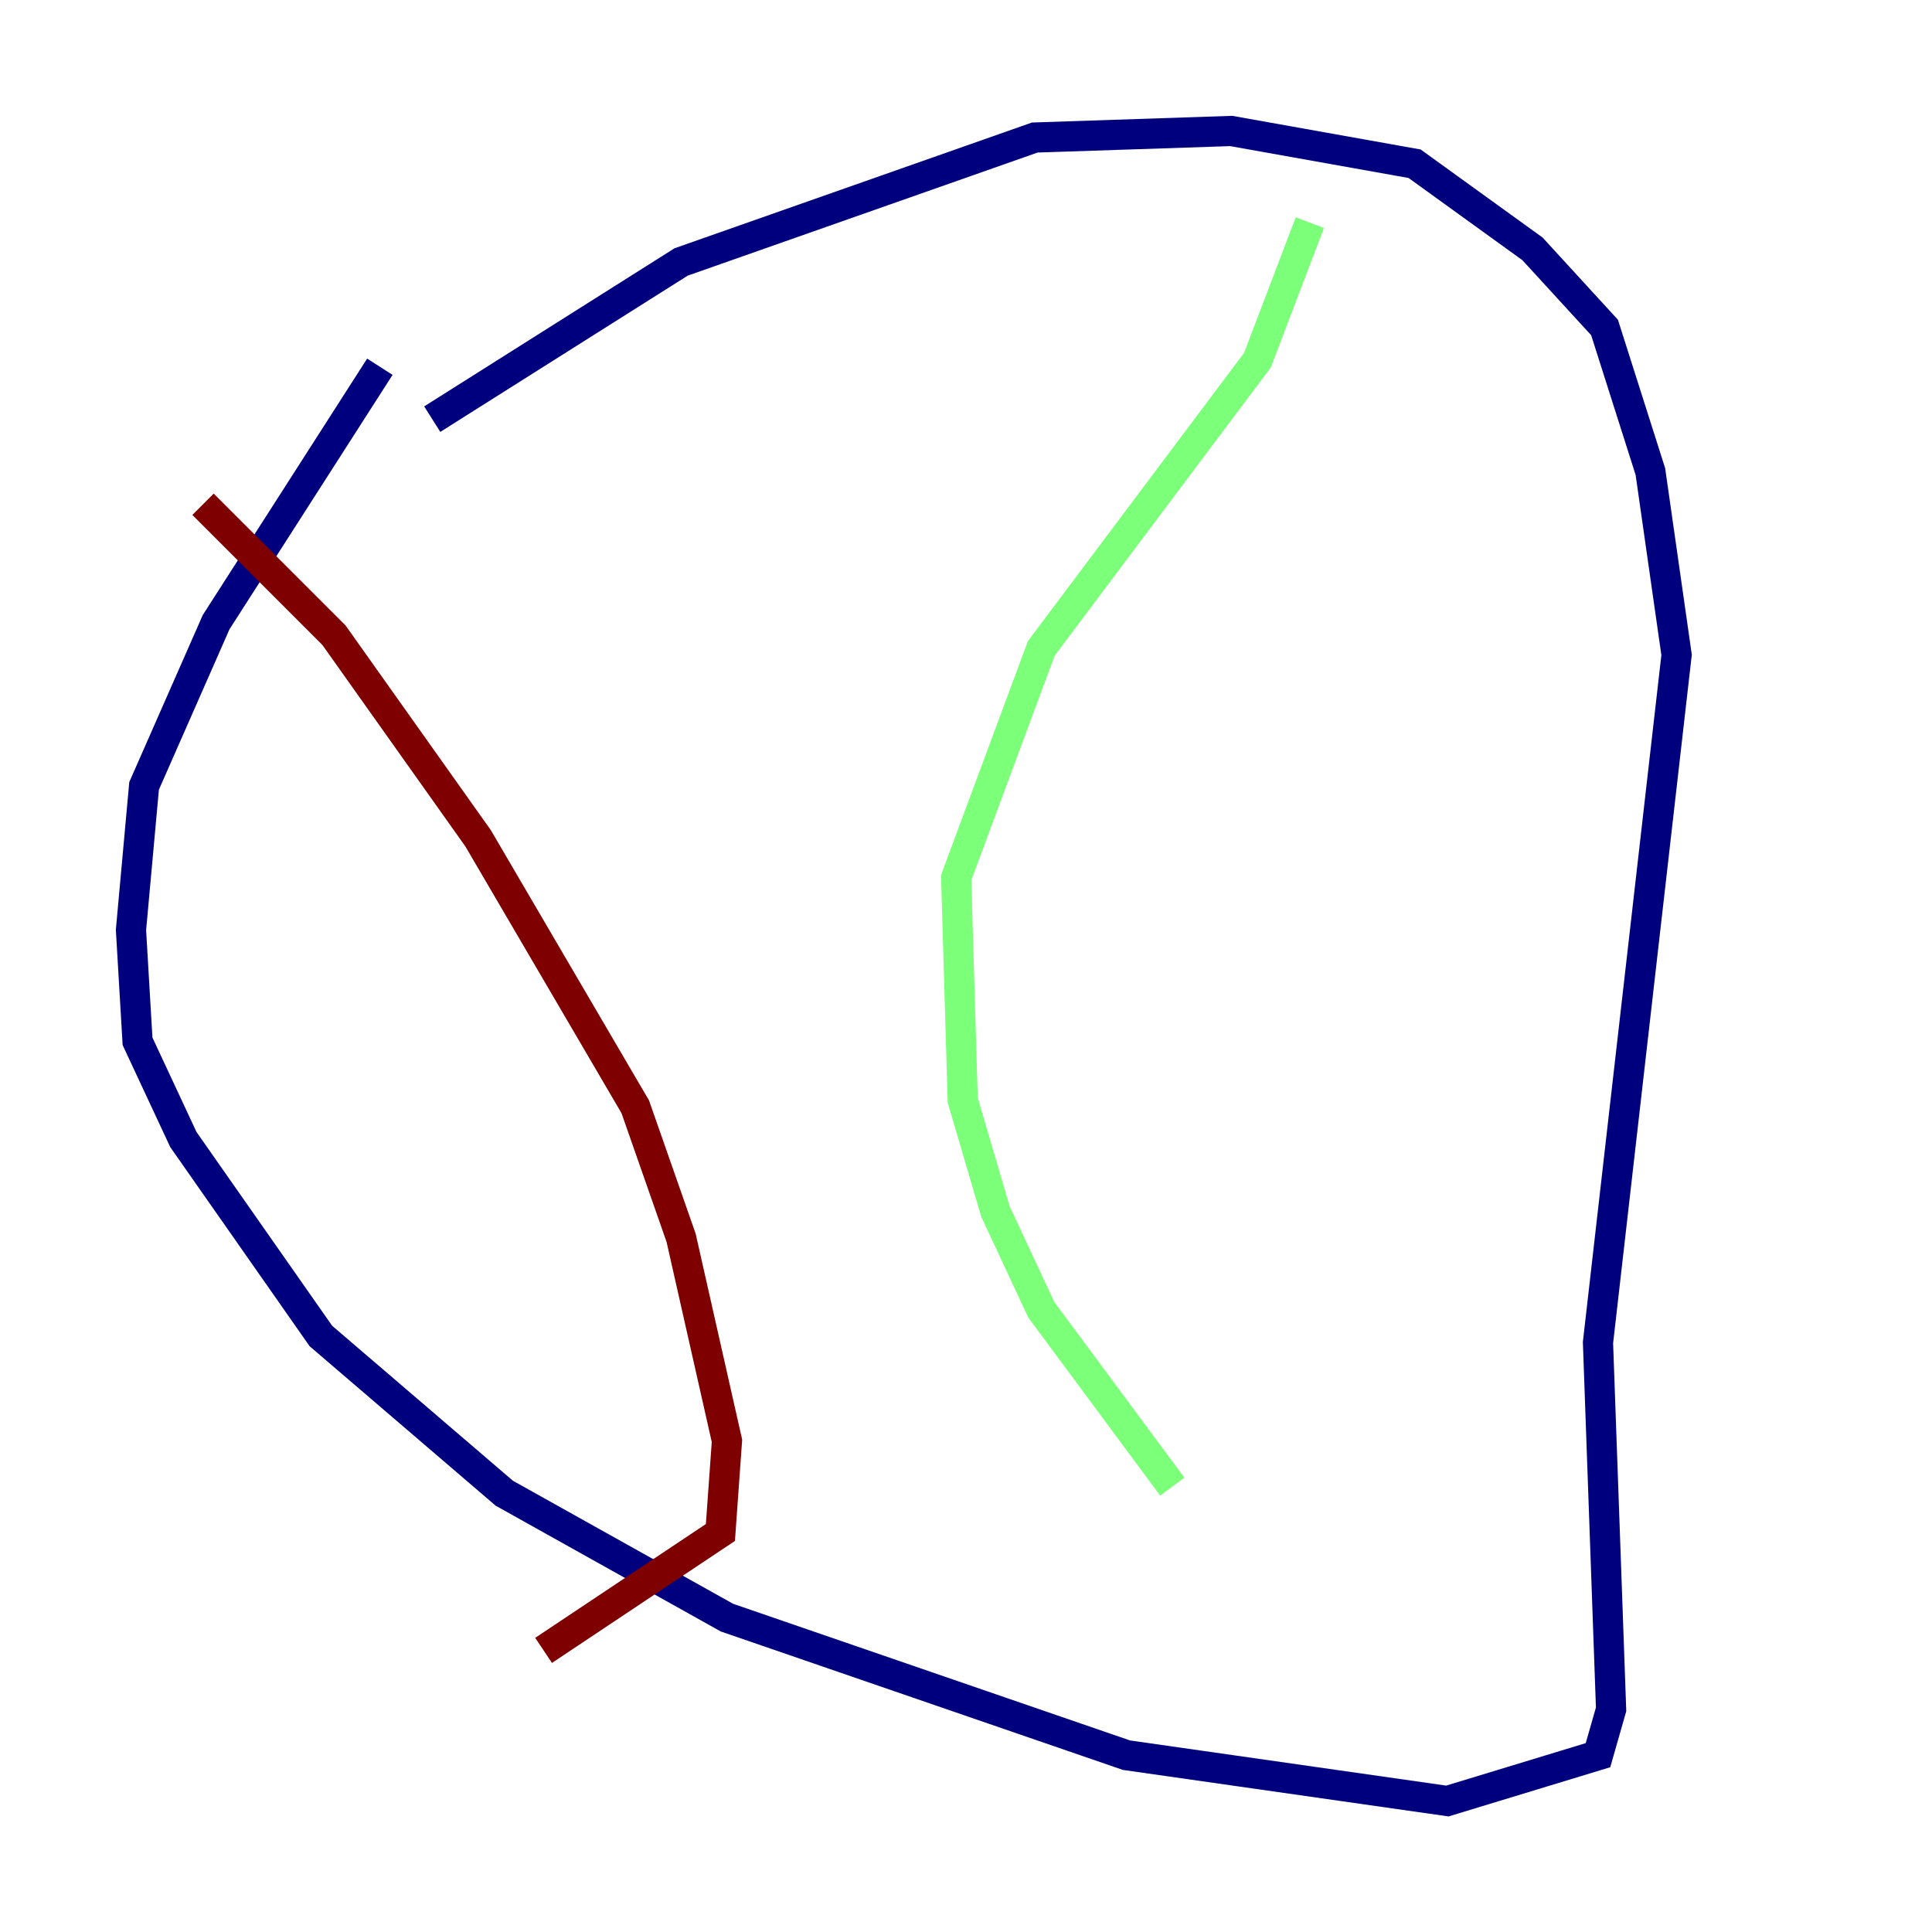 <?xml version="1.0" encoding="utf-8" ?>
<svg baseProfile="tiny" height="128" version="1.2" viewBox="0,0,128,128" width="128" xmlns="http://www.w3.org/2000/svg" xmlns:ev="http://www.w3.org/2001/xml-events" xmlns:xlink="http://www.w3.org/1999/xlink"><defs /><polyline fill="none" points="28.637,27.77 45.125,17.356 68.556,9.112 81.573,8.678 93.722,10.848 101.532,16.488 106.305,21.695 109.342,31.241 111.078,43.39 105.871,88.949 106.739,113.248 105.871,116.285 95.891,119.322 74.63,116.285 48.163,107.173 33.41,98.929 21.261,88.515 12.149,75.498 9.112,68.99 8.678,61.614 9.546,52.068 14.319,41.22 25.166,24.298" stroke="#00007f" stroke-width="2" /><polyline fill="none" points="86.78,14.752 83.308,23.864 68.99,42.956 63.349,58.142 63.783,72.895 65.953,80.271 68.99,86.78 77.668,98.495" stroke="#7cff79" stroke-width="2" /><polyline fill="none" points="13.451,33.41 22.129,42.088 31.675,55.539 42.088,73.329 45.125,82.007 48.163,95.458 47.729,101.532 36.014,109.342" stroke="#7f0000" stroke-width="2" /></svg>